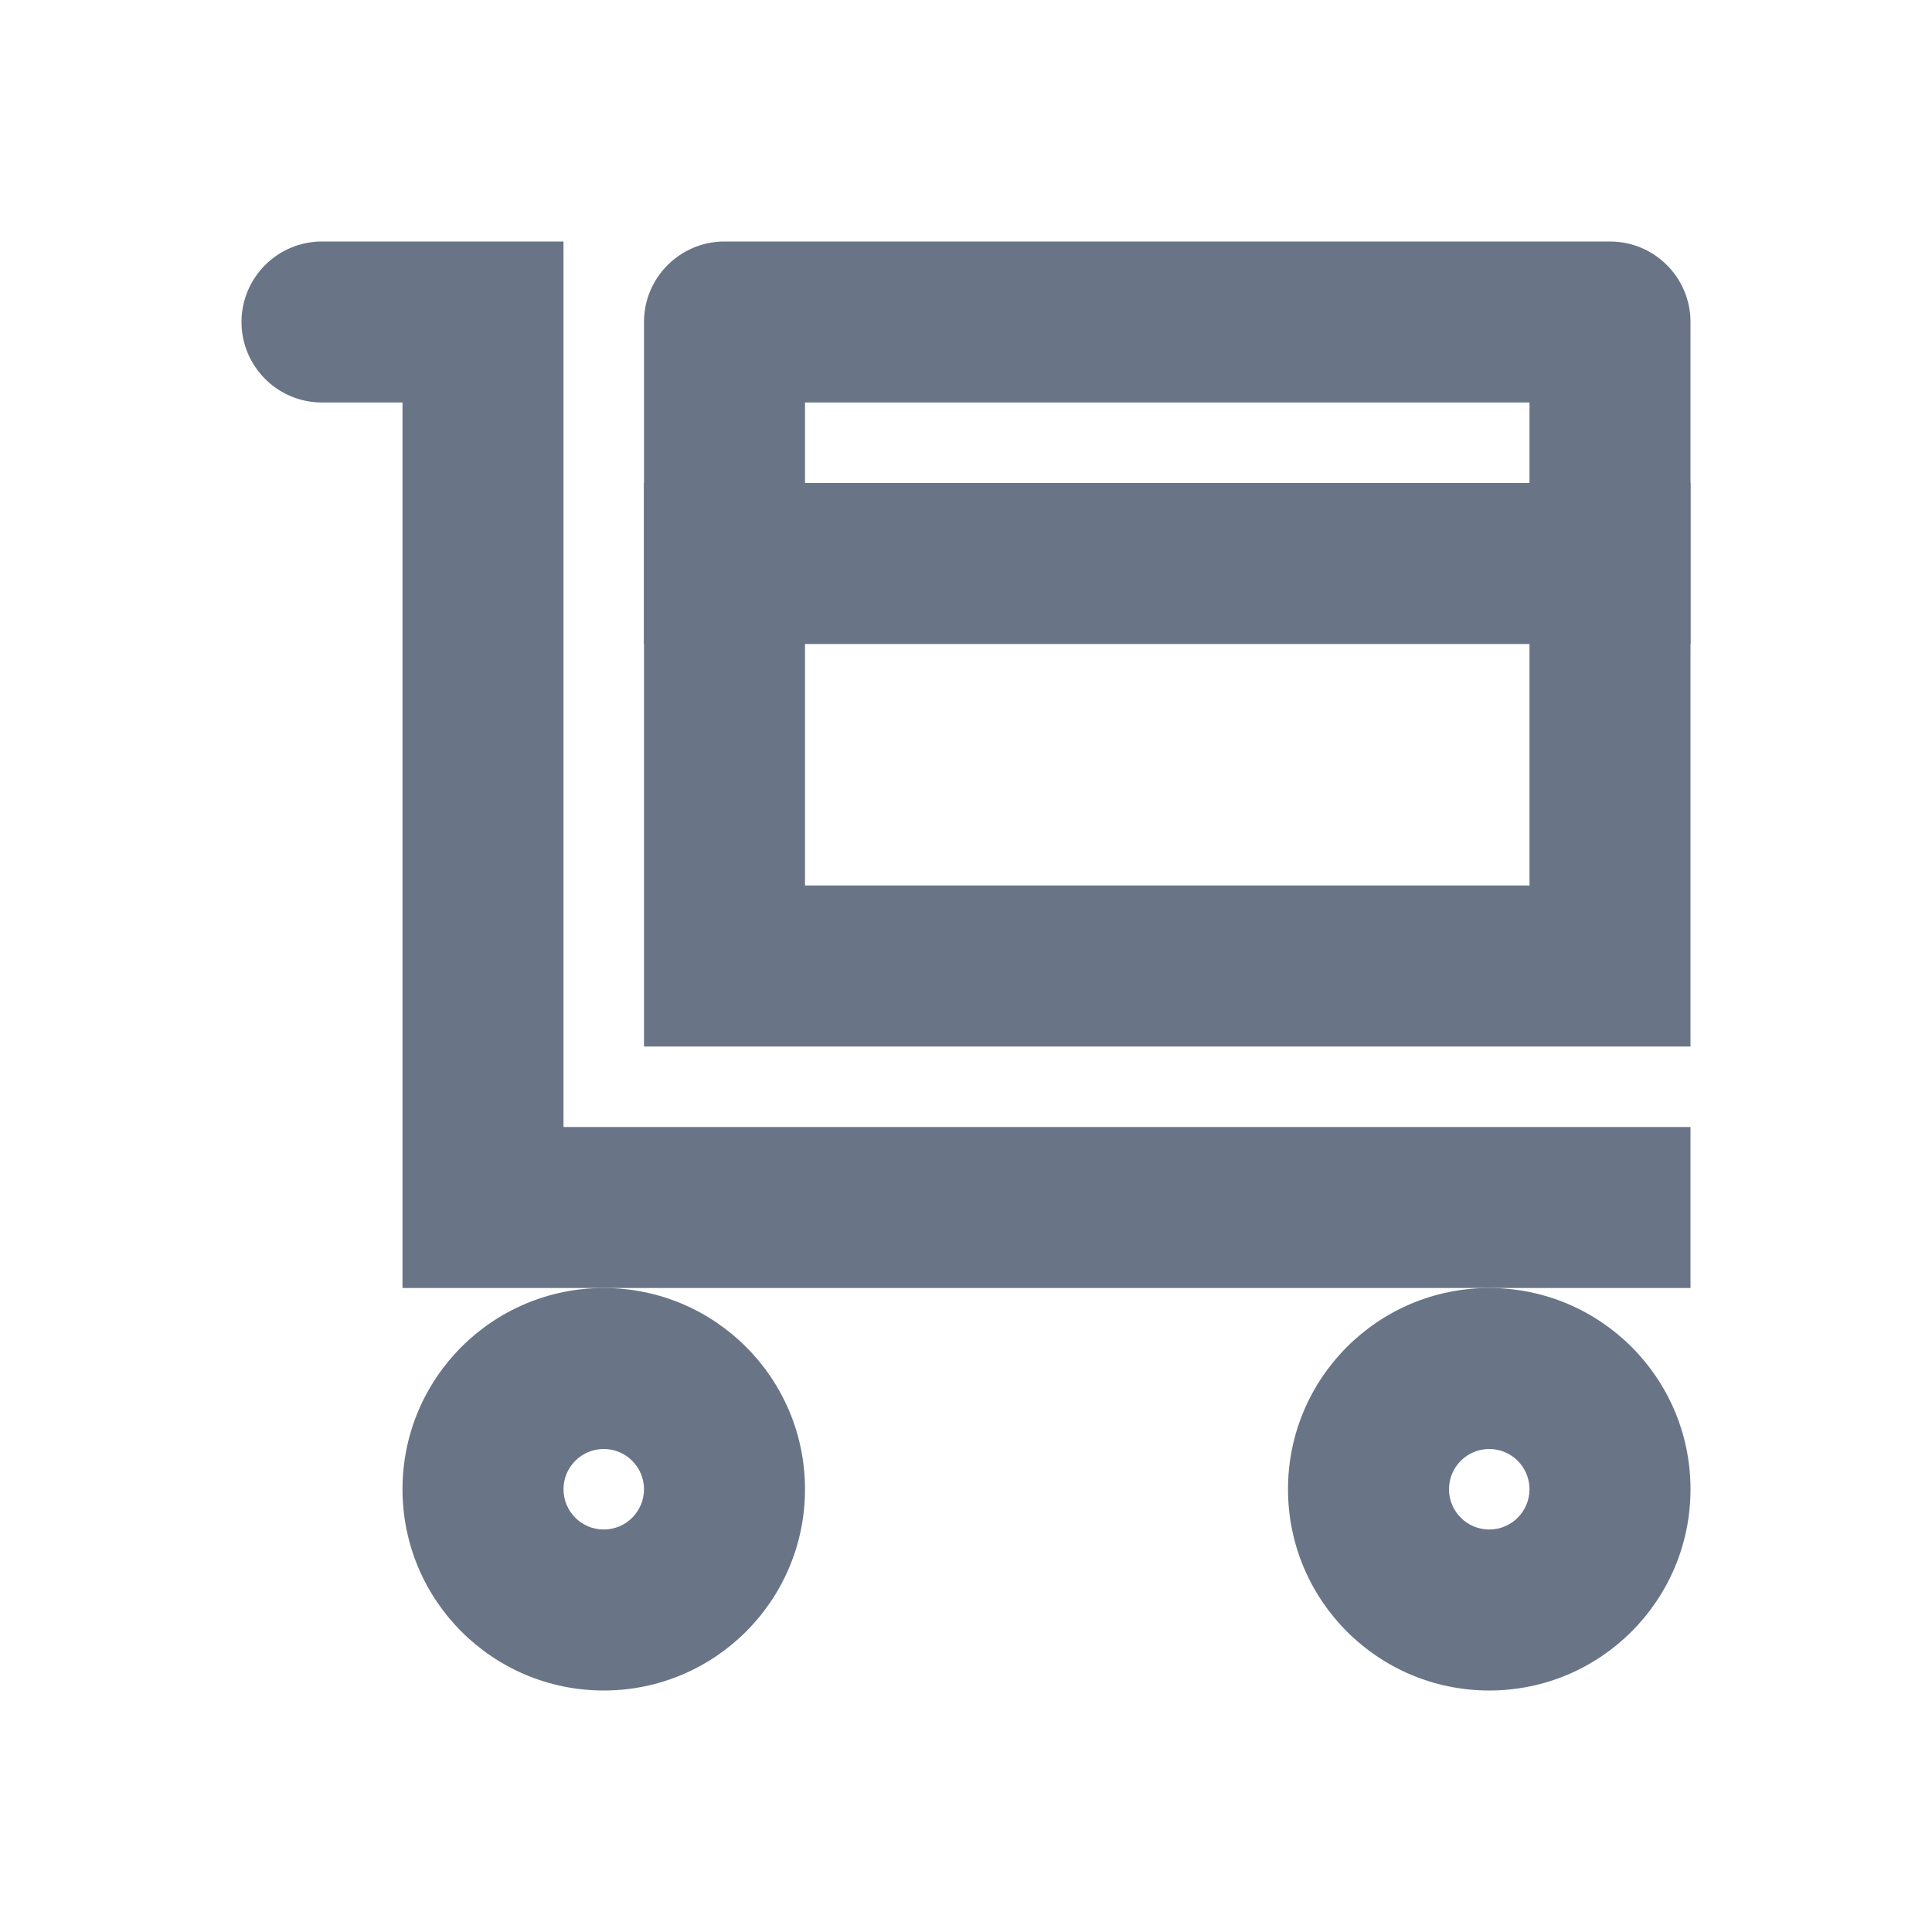 <?xml version="1.0" encoding="UTF-8"?>
<svg width="24px" height="24px" viewBox="0 0 24 24" version="1.1" xmlns="http://www.w3.org/2000/svg" xmlns:xlink="http://www.w3.org/1999/xlink">
    <!-- Generator: sketchtool 50.2 (55047) - http://www.bohemiancoding.com/sketch -->
    <title>19931078-84FA-46DA-A48E-C77732612877</title>
    <desc>Created with sketchtool.</desc>
    <defs></defs>
    <g id="Symbols" stroke="none" stroke-width="1" fill="none" fill-rule="evenodd">
        <g id="⚛️/icon/24/transaksi-penjualan-barang" fill="#697586" fill-rule="nonzero">
            <g id="24px_delivery-3" transform="translate(3, 3)">
                <path d="M2,2 L1,2 C0.448,2 6.76353751e-17,1.552 0,1 L0,1 C-6.76353751e-17,0.448 0.448,1.01453063e-16 1,0 L4,0 L4,11 L18,11 L18,13 L2,13 L2,2 Z" id="Shape"></path>
                <path d="M4.5,18 C3.119,18 2,16.881 2,15.5 C2,14.119 3.119,13 4.5,13 C5.881,13 7,14.119 7,15.5 C7,16.881 5.881,18 4.5,18 Z M4.5,16 C4.776,16 5,15.776 5,15.5 C5,15.224 4.776,15 4.5,15 C4.224,15 4,15.224 4,15.5 C4,15.776 4.224,16 4.5,16 Z" id="Oval"></path>
                <path d="M15.5,18 C14.119,18 13,16.881 13,15.5 C13,14.119 14.119,13 15.5,13 C16.881,13 18,14.119 18,15.5 C18,16.881 16.881,18 15.5,18 Z M15.5,16 C15.776,16 16,15.776 16,15.5 C16,15.224 15.776,15 15.5,15 C15.224,15 15,15.224 15,15.5 C15,15.776 15.224,16 15.5,16 Z" id="Oval"></path>
                <path d="M7,2 L7,8 L16,8 L16,2 L7,2 Z M18,1 L18,10 L5,10 L5,1 C5,0.448 5.448,1.01453063e-16 6,0 L17,0 C17.552,-1.01453063e-16 18,0.448 18,1 Z" id="Shape"></path>
                <polygon id="Shape" points="5 5 5 3 18 3 18 5"></polygon>
            </g>
        </g>
    </g>
</svg>